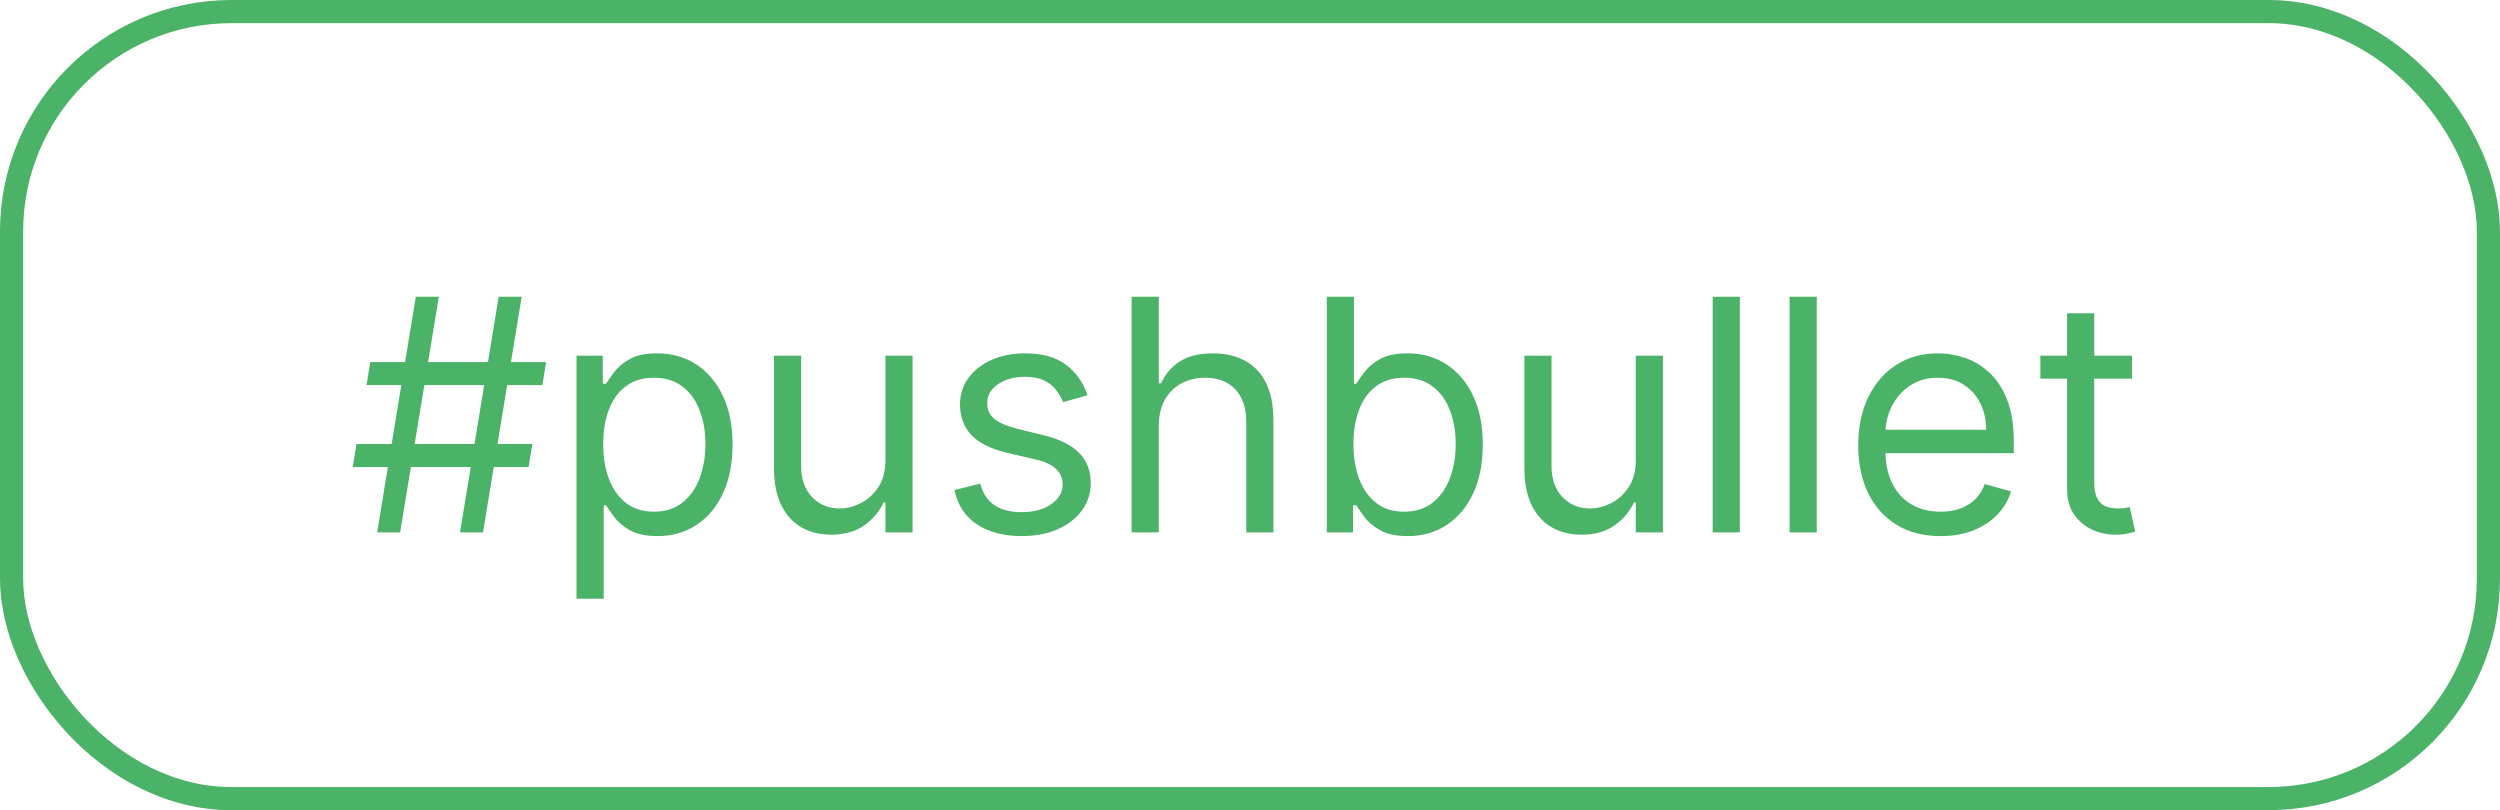 <svg width="108" height="35" viewBox="0 0 108 35" fill="none" xmlns="http://www.w3.org/2000/svg">
<rect x="0.5" y="0.5" width="107" height="34" rx="9.5" stroke="#4AB367"/>
<path d="M19.872 23L21.543 12.818H22.537L20.866 23H19.872ZM15.239 20.176L15.398 19.182H22.994L22.835 20.176H15.239ZM16.293 23L17.963 12.818H18.957L17.287 23H16.293ZM15.835 16.636L15.994 15.642H23.591L23.432 16.636H15.835ZM24.906 25.864V15.364H26.039V16.577H26.179C26.265 16.444 26.384 16.275 26.537 16.07C26.692 15.861 26.914 15.675 27.203 15.513C27.494 15.347 27.889 15.264 28.386 15.264C29.029 15.264 29.596 15.425 30.086 15.746C30.577 16.068 30.96 16.524 31.235 17.114C31.51 17.704 31.647 18.4 31.647 19.202C31.647 20.01 31.51 20.711 31.235 21.305C30.96 21.895 30.578 22.352 30.091 22.677C29.604 22.998 29.042 23.159 28.406 23.159C27.915 23.159 27.523 23.078 27.228 22.916C26.933 22.75 26.706 22.562 26.547 22.354C26.387 22.142 26.265 21.966 26.179 21.827H26.079V25.864H24.906ZM26.059 19.182C26.059 19.759 26.144 20.267 26.313 20.708C26.482 21.146 26.729 21.489 27.054 21.737C27.378 21.983 27.776 22.105 28.247 22.105C28.737 22.105 29.147 21.976 29.475 21.717C29.806 21.456 30.055 21.104 30.221 20.663C30.39 20.219 30.474 19.725 30.474 19.182C30.474 18.645 30.391 18.161 30.226 17.73C30.063 17.296 29.816 16.953 29.485 16.701C29.157 16.446 28.744 16.318 28.247 16.318C27.77 16.318 27.369 16.439 27.044 16.681C26.719 16.92 26.474 17.255 26.308 17.685C26.142 18.113 26.059 18.612 26.059 19.182ZM38.25 19.878V15.364H39.423V23H38.25V21.707H38.17C37.991 22.095 37.713 22.425 37.335 22.697C36.957 22.965 36.48 23.099 35.903 23.099C35.426 23.099 35.002 22.995 34.63 22.786C34.259 22.574 33.967 22.256 33.755 21.832C33.543 21.404 33.437 20.866 33.437 20.216V15.364H34.61V20.136C34.61 20.693 34.766 21.137 35.078 21.469C35.393 21.8 35.794 21.966 36.281 21.966C36.573 21.966 36.869 21.891 37.171 21.742C37.476 21.593 37.731 21.364 37.936 21.056C38.145 20.748 38.25 20.355 38.25 19.878ZM46.981 17.074L45.927 17.372C45.861 17.197 45.763 17.026 45.634 16.86C45.508 16.691 45.335 16.552 45.117 16.442C44.898 16.333 44.618 16.278 44.276 16.278C43.809 16.278 43.42 16.386 43.108 16.602C42.8 16.814 42.646 17.084 42.646 17.412C42.646 17.704 42.752 17.934 42.964 18.103C43.176 18.272 43.508 18.413 43.958 18.526L45.092 18.804C45.775 18.97 46.283 19.223 46.618 19.565C46.953 19.903 47.12 20.338 47.12 20.872C47.12 21.31 46.994 21.701 46.742 22.046C46.494 22.39 46.146 22.662 45.698 22.861C45.251 23.06 44.73 23.159 44.137 23.159C43.358 23.159 42.714 22.99 42.203 22.652C41.693 22.314 41.37 21.82 41.234 21.171L42.347 20.892C42.453 21.303 42.654 21.611 42.949 21.817C43.247 22.022 43.637 22.125 44.117 22.125C44.664 22.125 45.098 22.009 45.42 21.777C45.745 21.542 45.907 21.26 45.907 20.932C45.907 20.667 45.814 20.445 45.629 20.266C45.443 20.083 45.158 19.947 44.774 19.858L43.501 19.56C42.802 19.394 42.288 19.137 41.96 18.789C41.635 18.438 41.472 17.999 41.472 17.472C41.472 17.041 41.593 16.66 41.835 16.328C42.081 15.997 42.414 15.736 42.835 15.548C43.259 15.359 43.739 15.264 44.276 15.264C45.032 15.264 45.625 15.43 46.056 15.761C46.49 16.093 46.799 16.53 46.981 17.074ZM50.06 18.406V23H48.886V12.818H50.06V16.557H50.159C50.338 16.162 50.606 15.849 50.965 15.617C51.326 15.382 51.806 15.264 52.406 15.264C52.927 15.264 53.382 15.369 53.773 15.577C54.164 15.783 54.468 16.099 54.683 16.527C54.902 16.951 55.011 17.491 55.011 18.148V23H53.838V18.227C53.838 17.621 53.681 17.152 53.366 16.82C53.054 16.486 52.622 16.318 52.068 16.318C51.684 16.318 51.339 16.399 51.034 16.562C50.733 16.724 50.494 16.961 50.318 17.273C50.146 17.584 50.06 17.962 50.06 18.406ZM57.317 23V12.818H58.49V16.577H58.59C58.676 16.444 58.795 16.275 58.948 16.07C59.103 15.861 59.325 15.675 59.614 15.513C59.906 15.347 60.3 15.264 60.797 15.264C61.44 15.264 62.007 15.425 62.497 15.746C62.988 16.068 63.371 16.524 63.646 17.114C63.921 17.704 64.058 18.4 64.058 19.202C64.058 20.01 63.921 20.711 63.646 21.305C63.371 21.895 62.989 22.352 62.502 22.677C62.015 22.998 61.453 23.159 60.817 23.159C60.326 23.159 59.934 23.078 59.639 22.916C59.344 22.75 59.117 22.562 58.958 22.354C58.798 22.142 58.676 21.966 58.59 21.827H58.45V23H57.317ZM58.47 19.182C58.47 19.759 58.555 20.267 58.724 20.708C58.893 21.146 59.14 21.489 59.465 21.737C59.789 21.983 60.187 22.105 60.658 22.105C61.148 22.105 61.558 21.976 61.886 21.717C62.217 21.456 62.466 21.104 62.632 20.663C62.801 20.219 62.885 19.725 62.885 19.182C62.885 18.645 62.802 18.161 62.636 17.73C62.474 17.296 62.227 16.953 61.896 16.701C61.568 16.446 61.155 16.318 60.658 16.318C60.181 16.318 59.779 16.439 59.455 16.681C59.13 16.92 58.885 17.255 58.719 17.685C58.553 18.113 58.47 18.612 58.47 19.182ZM70.666 19.878V15.364H71.839V23H70.666V21.707H70.586C70.407 22.095 70.129 22.425 69.751 22.697C69.373 22.965 68.896 23.099 68.319 23.099C67.842 23.099 67.418 22.995 67.046 22.786C66.675 22.574 66.383 22.256 66.171 21.832C65.959 21.404 65.853 20.866 65.853 20.216V15.364H67.026V20.136C67.026 20.693 67.182 21.137 67.494 21.469C67.809 21.8 68.21 21.966 68.697 21.966C68.989 21.966 69.285 21.891 69.587 21.742C69.892 21.593 70.147 21.364 70.353 21.056C70.561 20.748 70.666 20.355 70.666 19.878ZM75.161 12.818V23H73.988V12.818H75.161ZM78.484 12.818V23H77.31V12.818H78.484ZM83.834 23.159C83.098 23.159 82.464 22.997 81.93 22.672C81.4 22.344 80.99 21.886 80.702 21.3C80.417 20.71 80.275 20.024 80.275 19.241C80.275 18.459 80.417 17.77 80.702 17.173C80.99 16.573 81.391 16.106 81.905 15.771C82.422 15.433 83.025 15.264 83.715 15.264C84.113 15.264 84.505 15.331 84.893 15.463C85.281 15.596 85.634 15.811 85.952 16.109C86.27 16.404 86.524 16.796 86.713 17.283C86.902 17.77 86.996 18.37 86.996 19.082V19.579H81.11V18.565H85.803C85.803 18.134 85.717 17.75 85.544 17.412C85.375 17.074 85.133 16.807 84.819 16.611C84.507 16.416 84.139 16.318 83.715 16.318C83.248 16.318 82.843 16.434 82.502 16.666C82.164 16.895 81.903 17.193 81.721 17.561C81.539 17.929 81.448 18.323 81.448 18.744V19.421C81.448 19.997 81.547 20.486 81.746 20.887C81.948 21.285 82.228 21.588 82.586 21.797C82.944 22.002 83.36 22.105 83.834 22.105C84.142 22.105 84.421 22.062 84.669 21.976C84.921 21.886 85.138 21.754 85.321 21.578C85.503 21.399 85.644 21.177 85.743 20.912L86.877 21.23C86.757 21.615 86.557 21.953 86.275 22.244C85.993 22.533 85.645 22.758 85.231 22.921C84.817 23.079 84.351 23.159 83.834 23.159ZM92.102 15.364V16.358H88.144V15.364H92.102ZM89.298 13.534H90.471V20.812C90.471 21.144 90.519 21.392 90.615 21.558C90.715 21.721 90.841 21.83 90.993 21.886C91.149 21.939 91.313 21.966 91.485 21.966C91.615 21.966 91.721 21.959 91.804 21.946C91.886 21.93 91.953 21.916 92.002 21.906L92.241 22.96C92.162 22.99 92.05 23.02 91.908 23.05C91.766 23.083 91.585 23.099 91.366 23.099C91.035 23.099 90.71 23.028 90.392 22.886C90.077 22.743 89.815 22.526 89.606 22.234C89.401 21.943 89.298 21.575 89.298 21.131V13.534Z" fill="#4AB367"/>
</svg>
